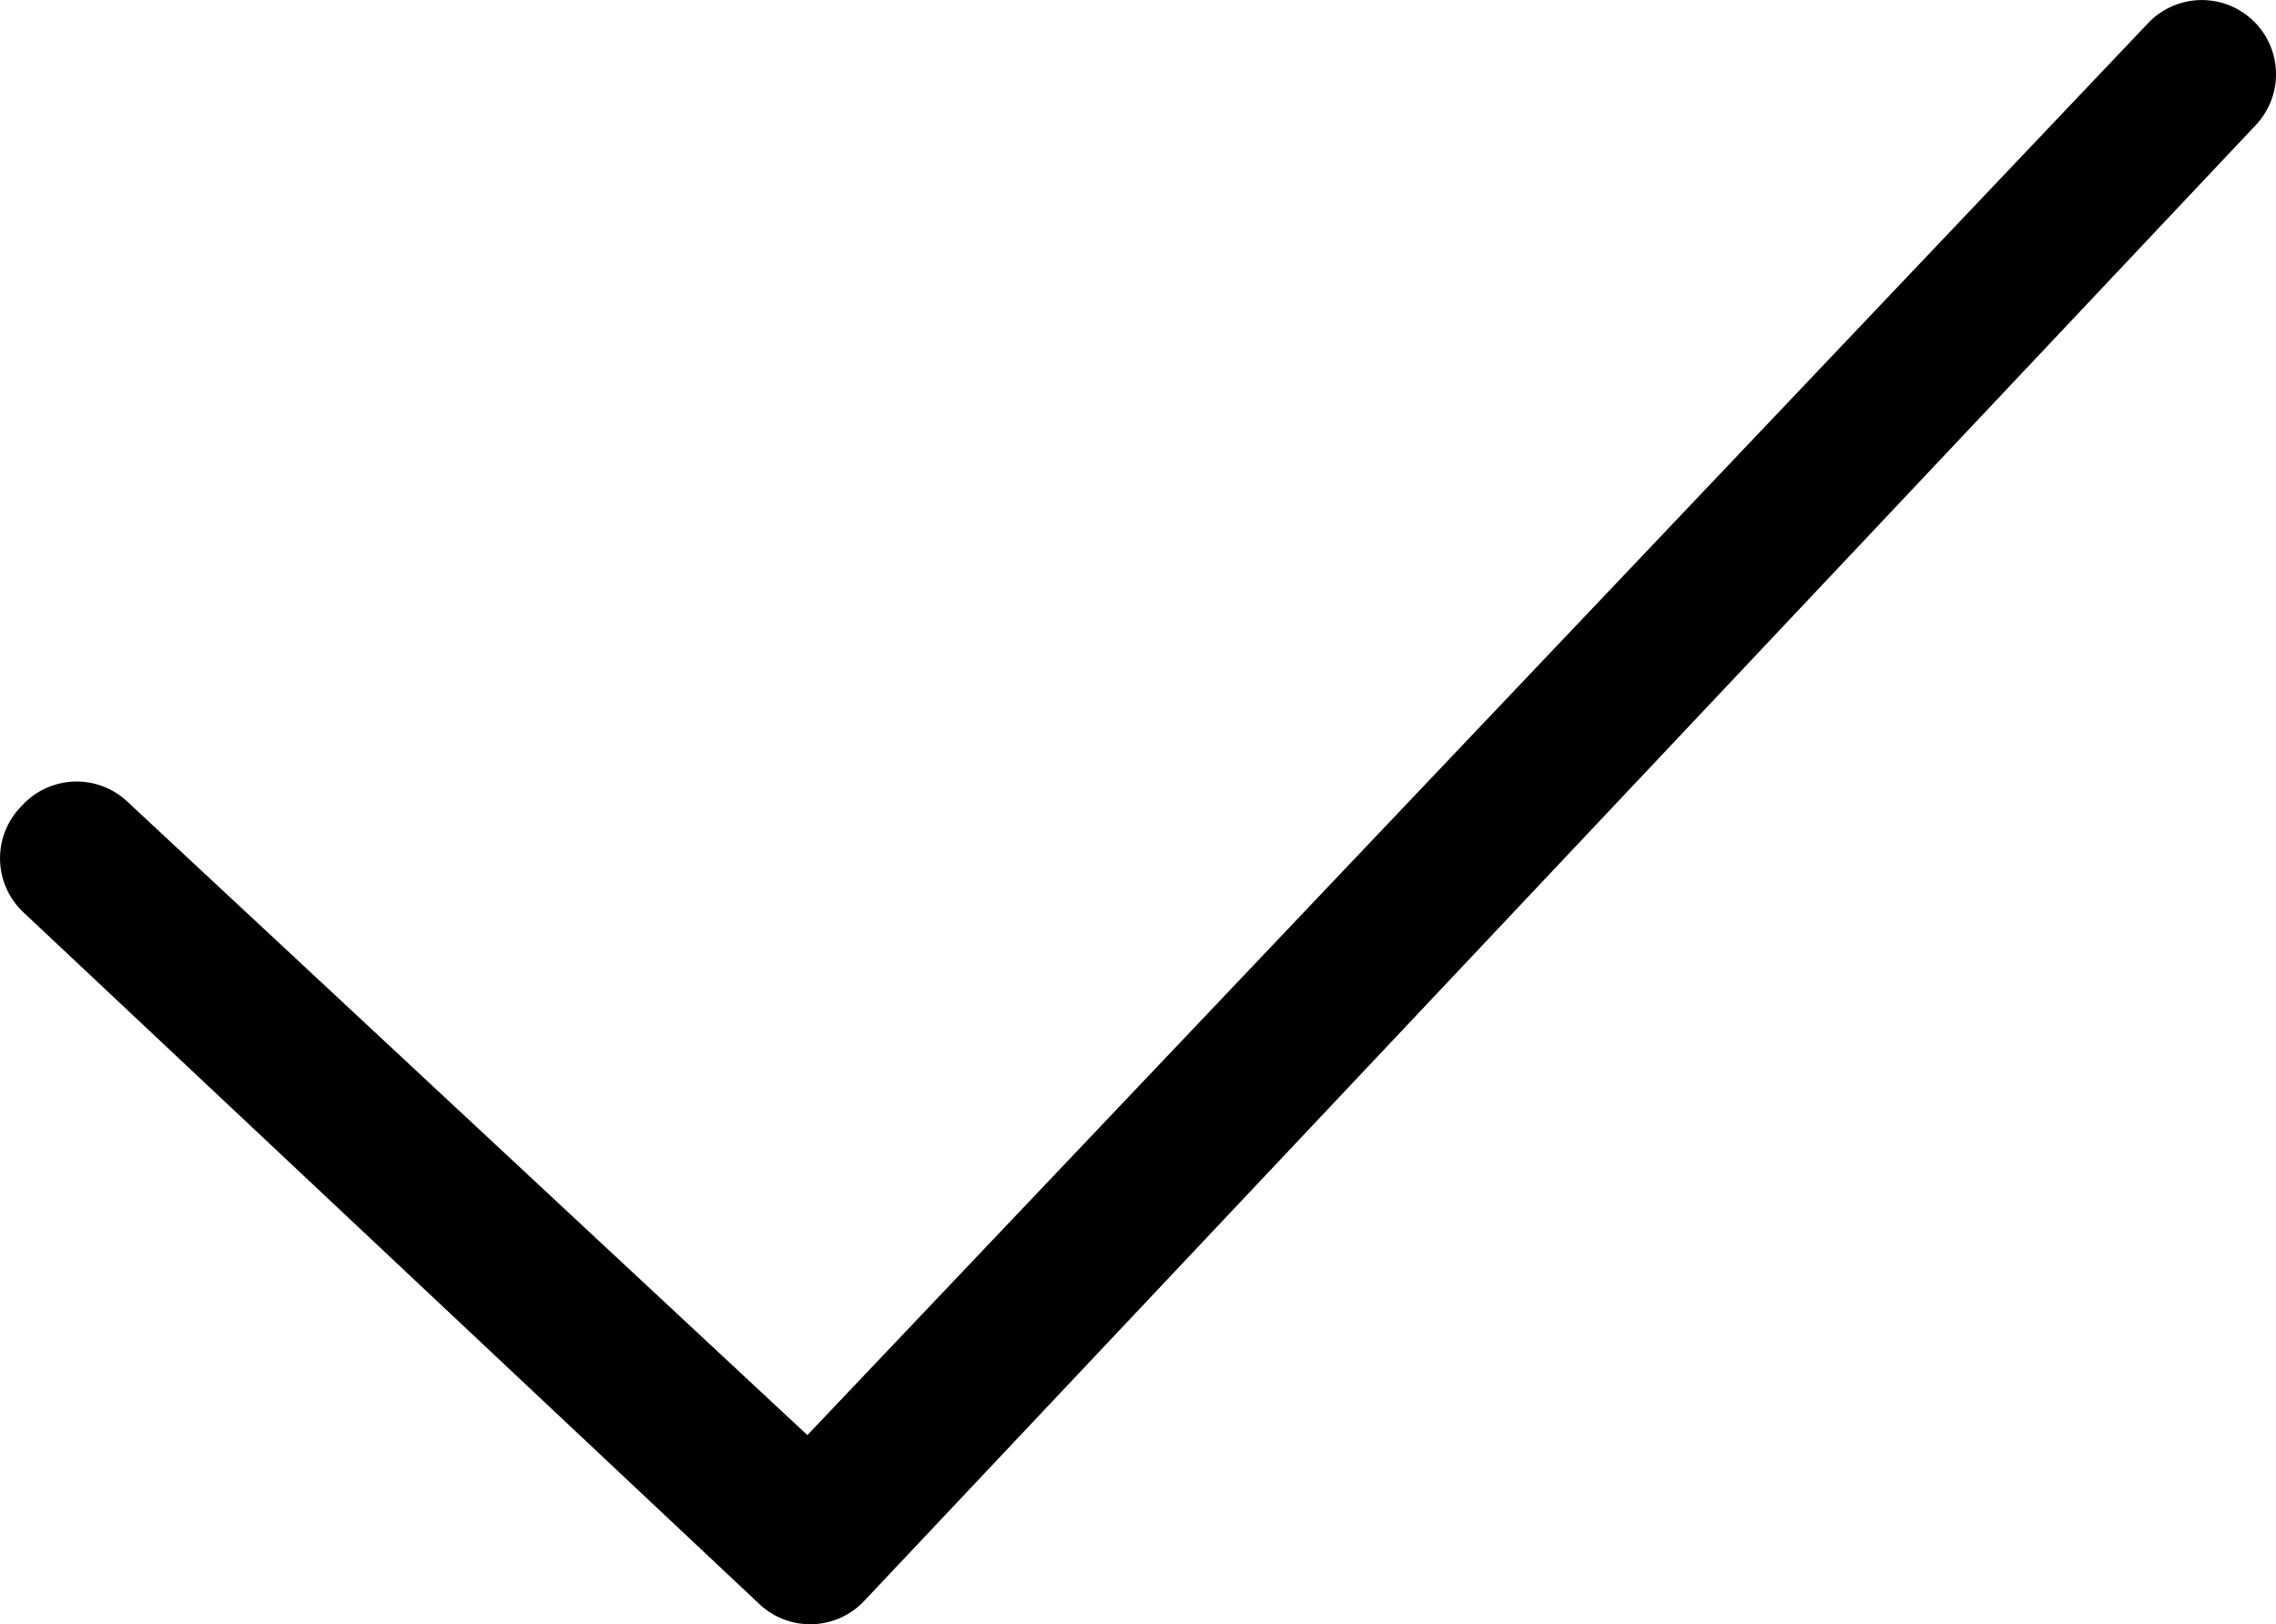 <svg xmlns="http://www.w3.org/2000/svg" viewBox="0 0 1144.99 817.18"><defs><style>.cls-1{stroke:#000;stroke-miterlimit:10;}</style></defs><title>Asset 1</title><g id="Layer_2" data-name="Layer 2"><g id="Layer_2-2" data-name="Layer 2"><path class="cls-1" d="M63.61,403.56,406.19,722.73,1081,12a36.78,36.78,0,0,1,52-1.38h0a36.78,36.78,0,0,1,1.48,51.94L434.38,805.12a36.78,36.78,0,0,1-52,1.57L12.09,458.61a36.79,36.79,0,0,1-1.58-52l1.25-1.32A36.78,36.78,0,0,1,63.61,403.56Z"/></g></g></svg>